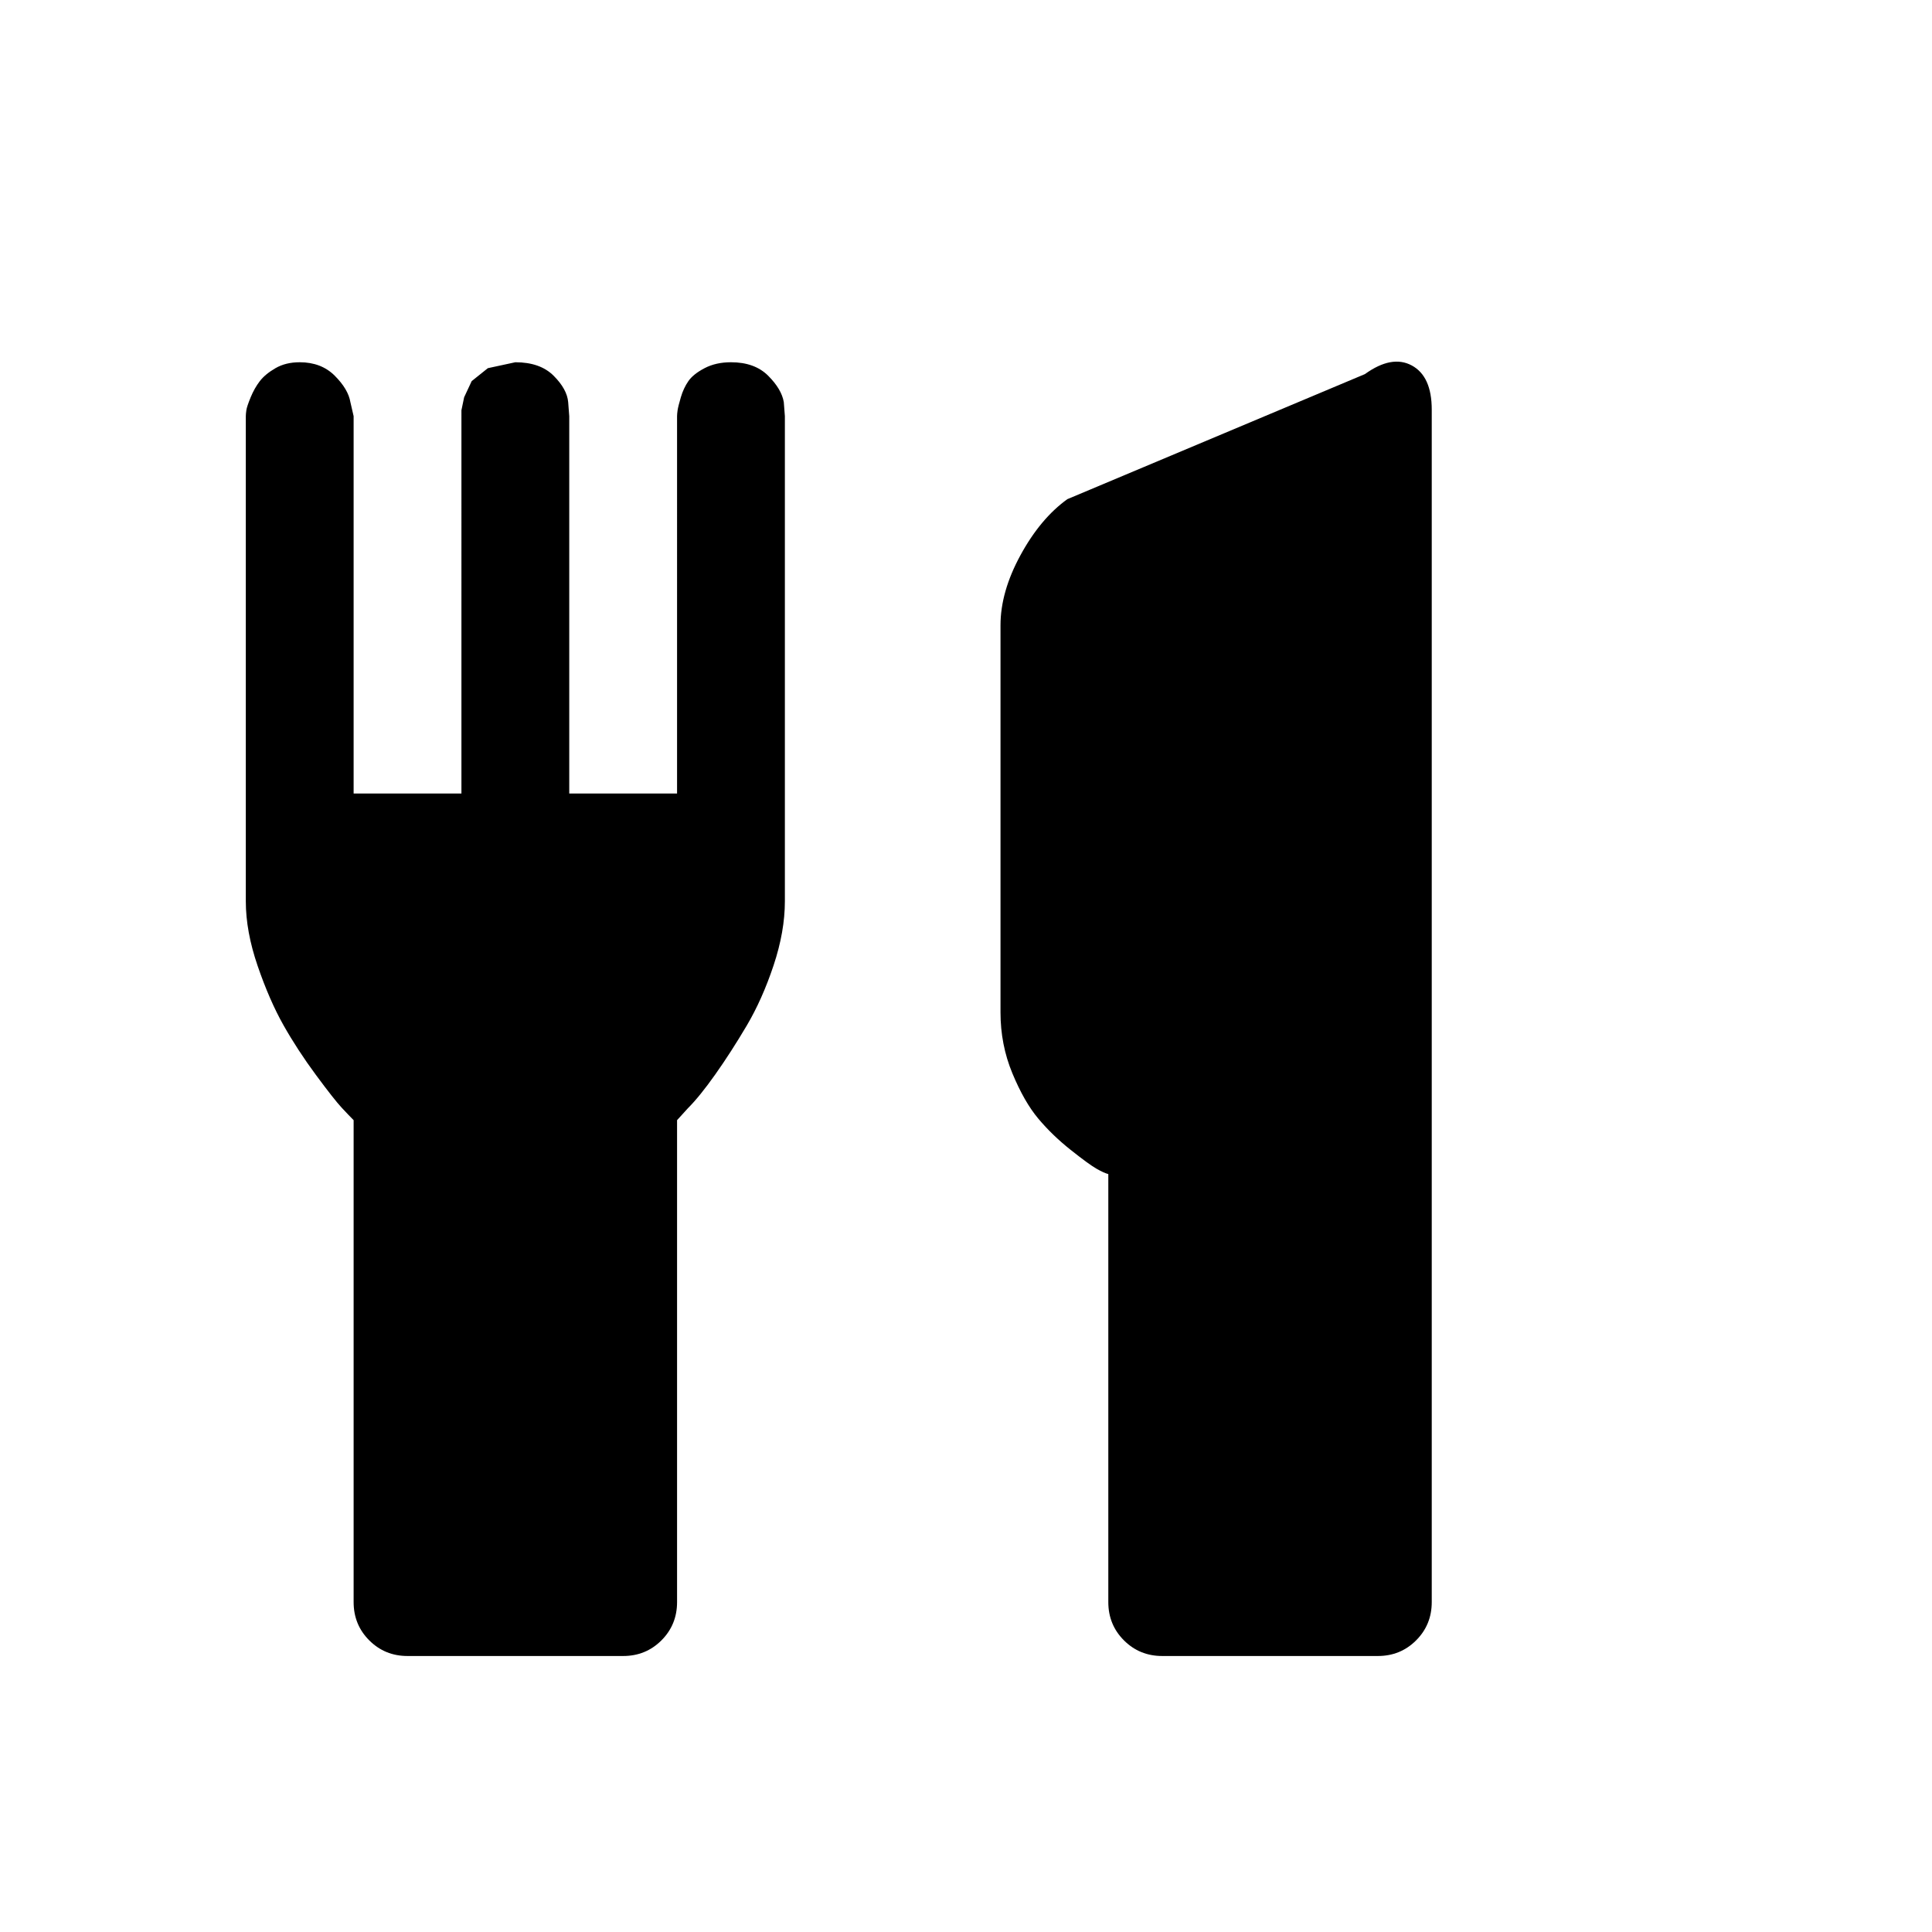 <svg viewBox="0 0 1792 1792" xmlns="http://www.w3.org/2000/svg"><path d="M990 463l276-116q25-18 43.5-8t18.5 41v1106q0 21-14.5 35.5T1278 1536h-200q-21 0-35.5-14.5T1028 1486v-397q-4-1-11-5t-24-17.5-30-29-24-42-11-56.5V580q0-31 18.5-65t43.5-52zM678 336q22 0 34.5 12.5T727 373l1 13v450q0 28-10.5 59.5t-25 56-29 45T638 1028l-10 11v447q0 21-14.5 35.5T578 1536H378q-21 0-35.5-14.5T328 1486v-447q-4-4-11-11.5T293 997t-30-46-24-55-11-60V386q0-2 .5-5.5t4-12 8.5-15 14.5-12T278 336q20 0 32.5 12.5T325 373l3 13v350h100V380.5l2.5-12 7-15 15-12L478 336q23 0 35.5 12.5T527 373l1 13v350h100V386q0-2 .5-5.5t3-12 7-15 15-12T678 336z"/></svg>